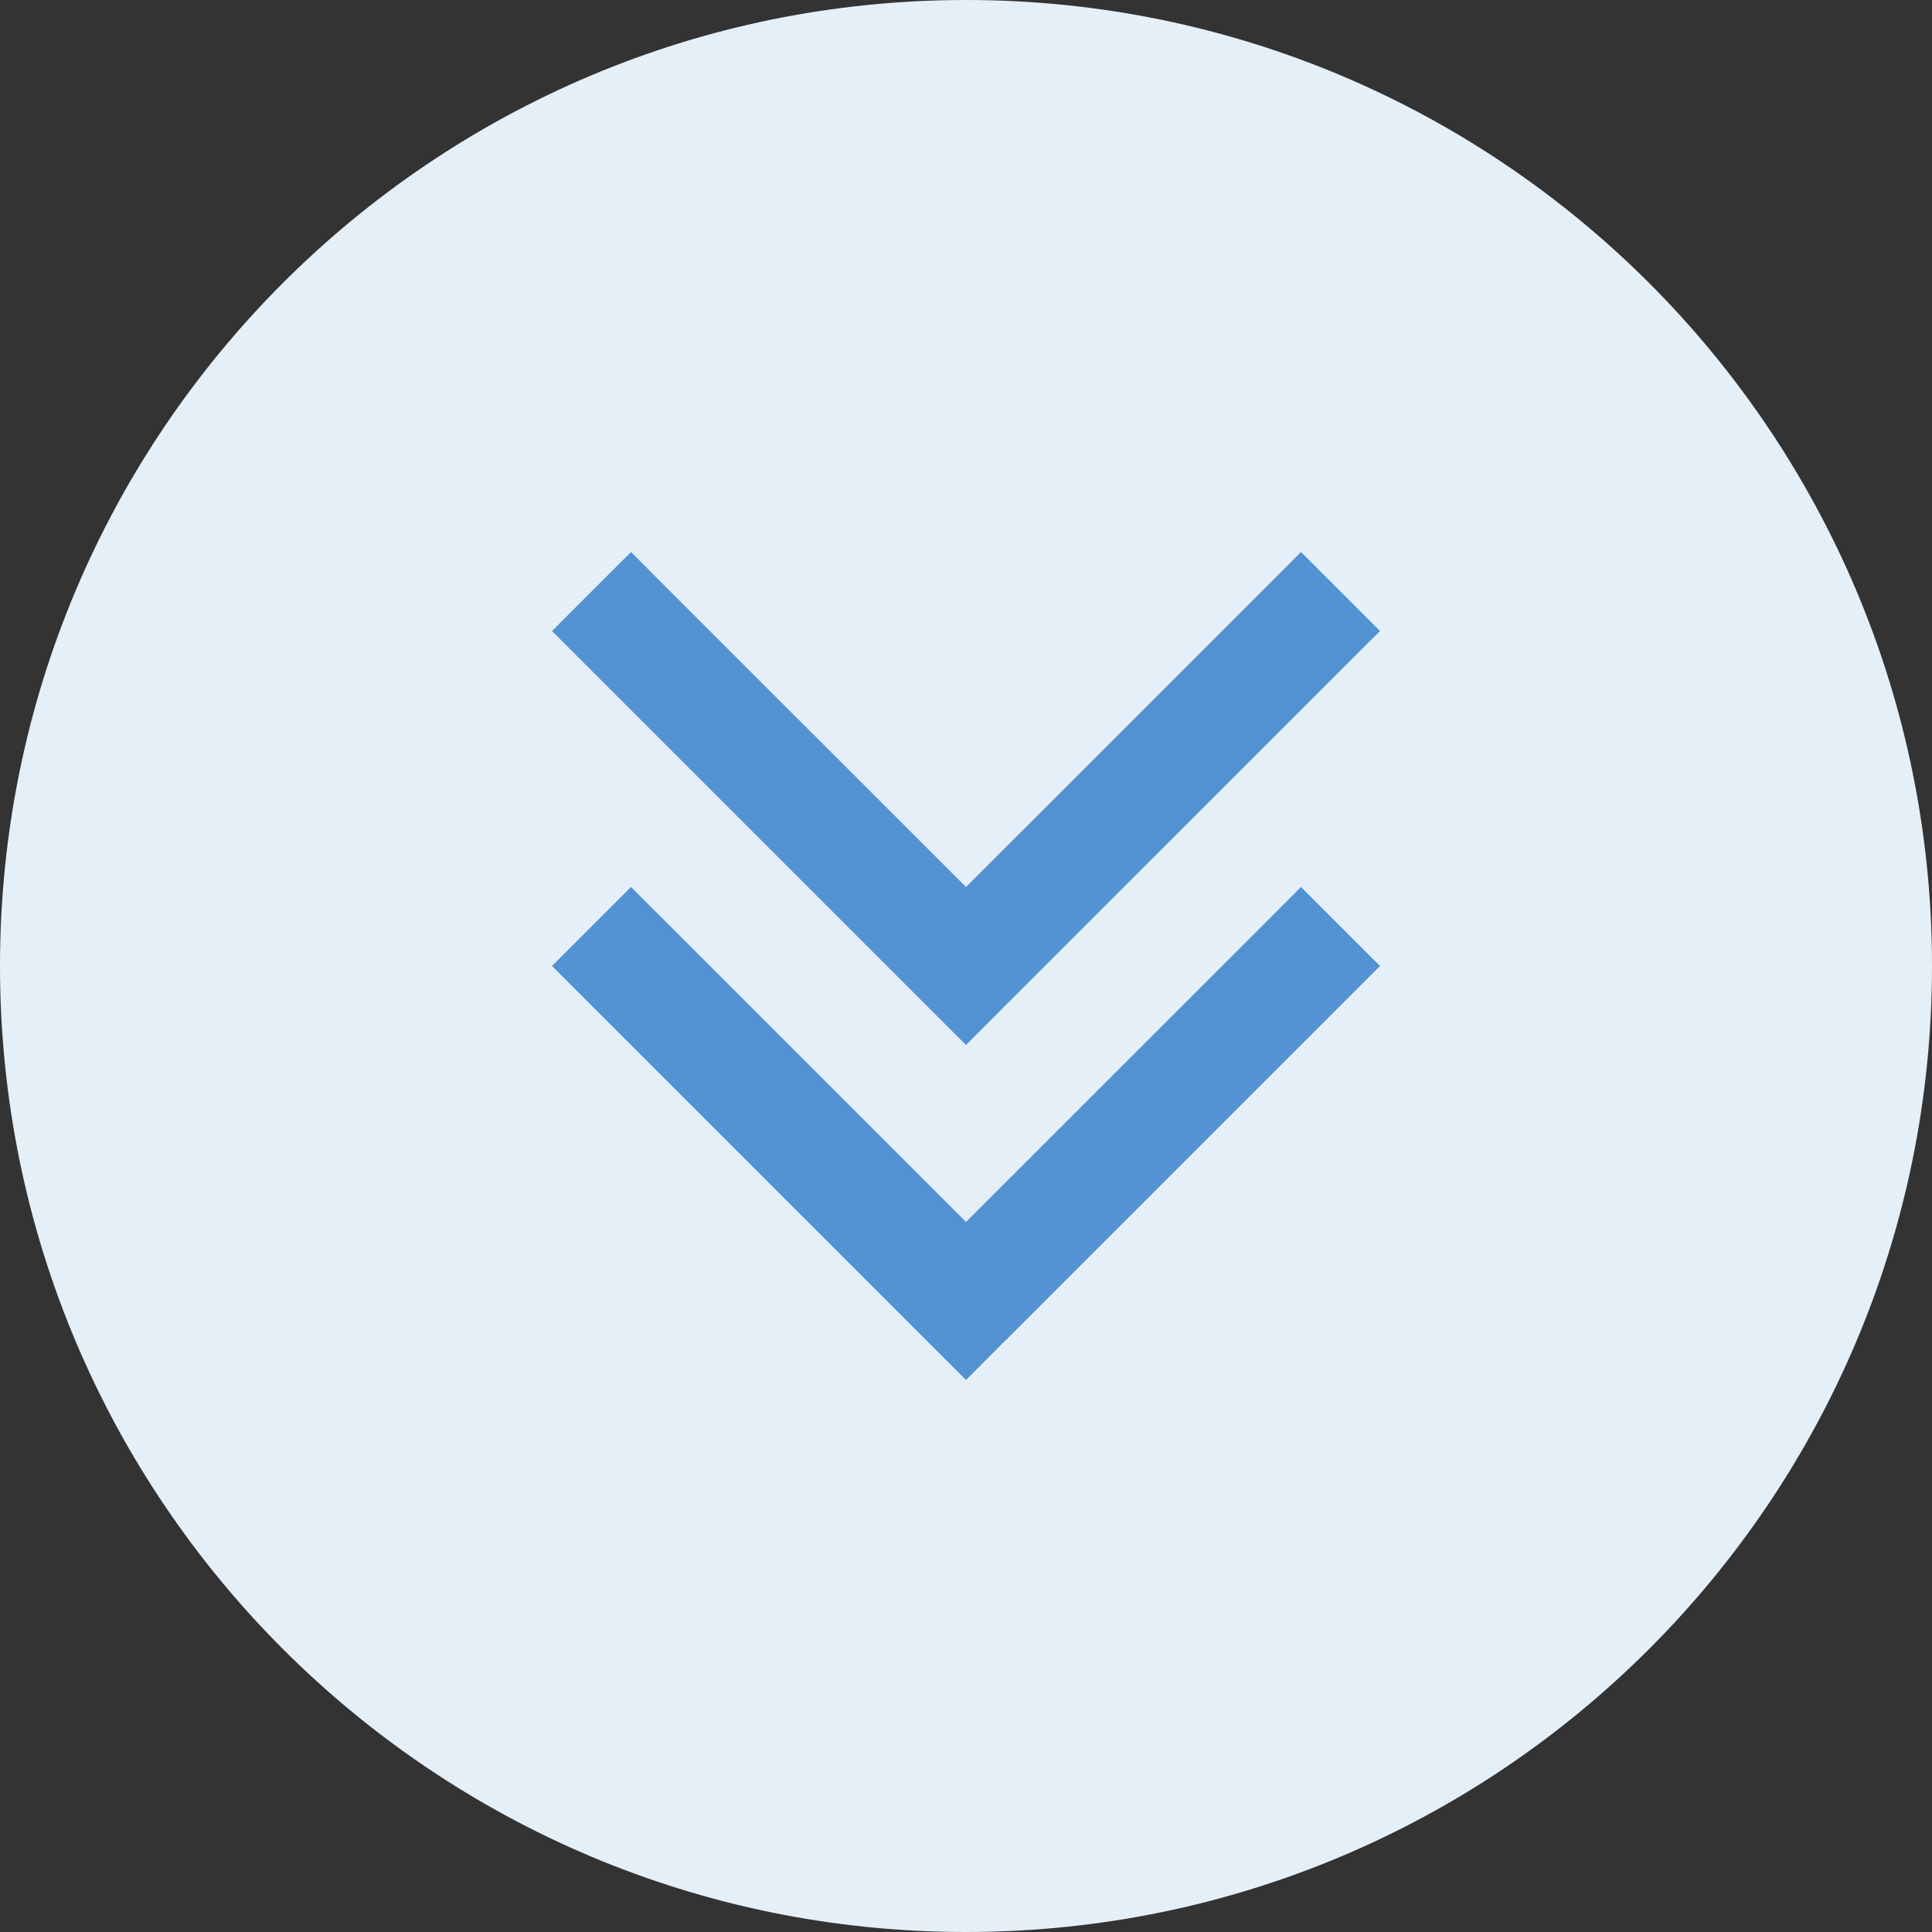 <svg width="28" height="28" viewBox="0 0 28 28" fill="none" xmlns="http://www.w3.org/2000/svg">
<rect x="0" y="0" width="28" height="28" fill="#333333" stroke="none"/>
<path d="M0 14C0 6.268 6.268 0 14 0C21.732 0 28 6.268 28 14C28 21.732 21.732 28 14 28C6.268 28 0 21.732 0 14Z" fill="#E5EFF8"/>
<g clip-path="url(#clip0_59_482)">
<path d="M14.571 14.571L14 15.145L13.429 14.574L8.574 9.719L8 9.145L9.145 8L9.717 8.574L14 12.855L18.283 8.574L18.855 8L20 9.145L19.426 9.717L14.571 14.571ZM14.571 19.426L14 20L13.429 19.429L8.574 14.574L8 14L9.145 12.855L9.717 13.426L14 17.709L18.283 13.429L18.855 12.855L20 14L19.429 14.571L14.574 19.426H14.571Z" fill="#5291D2"/>
</g>
<defs>
<clipPath id="clip0_59_482">
<rect width="12" height="12" fill="white" transform="translate(8 8)"/>
</clipPath>
</defs>
</svg>

